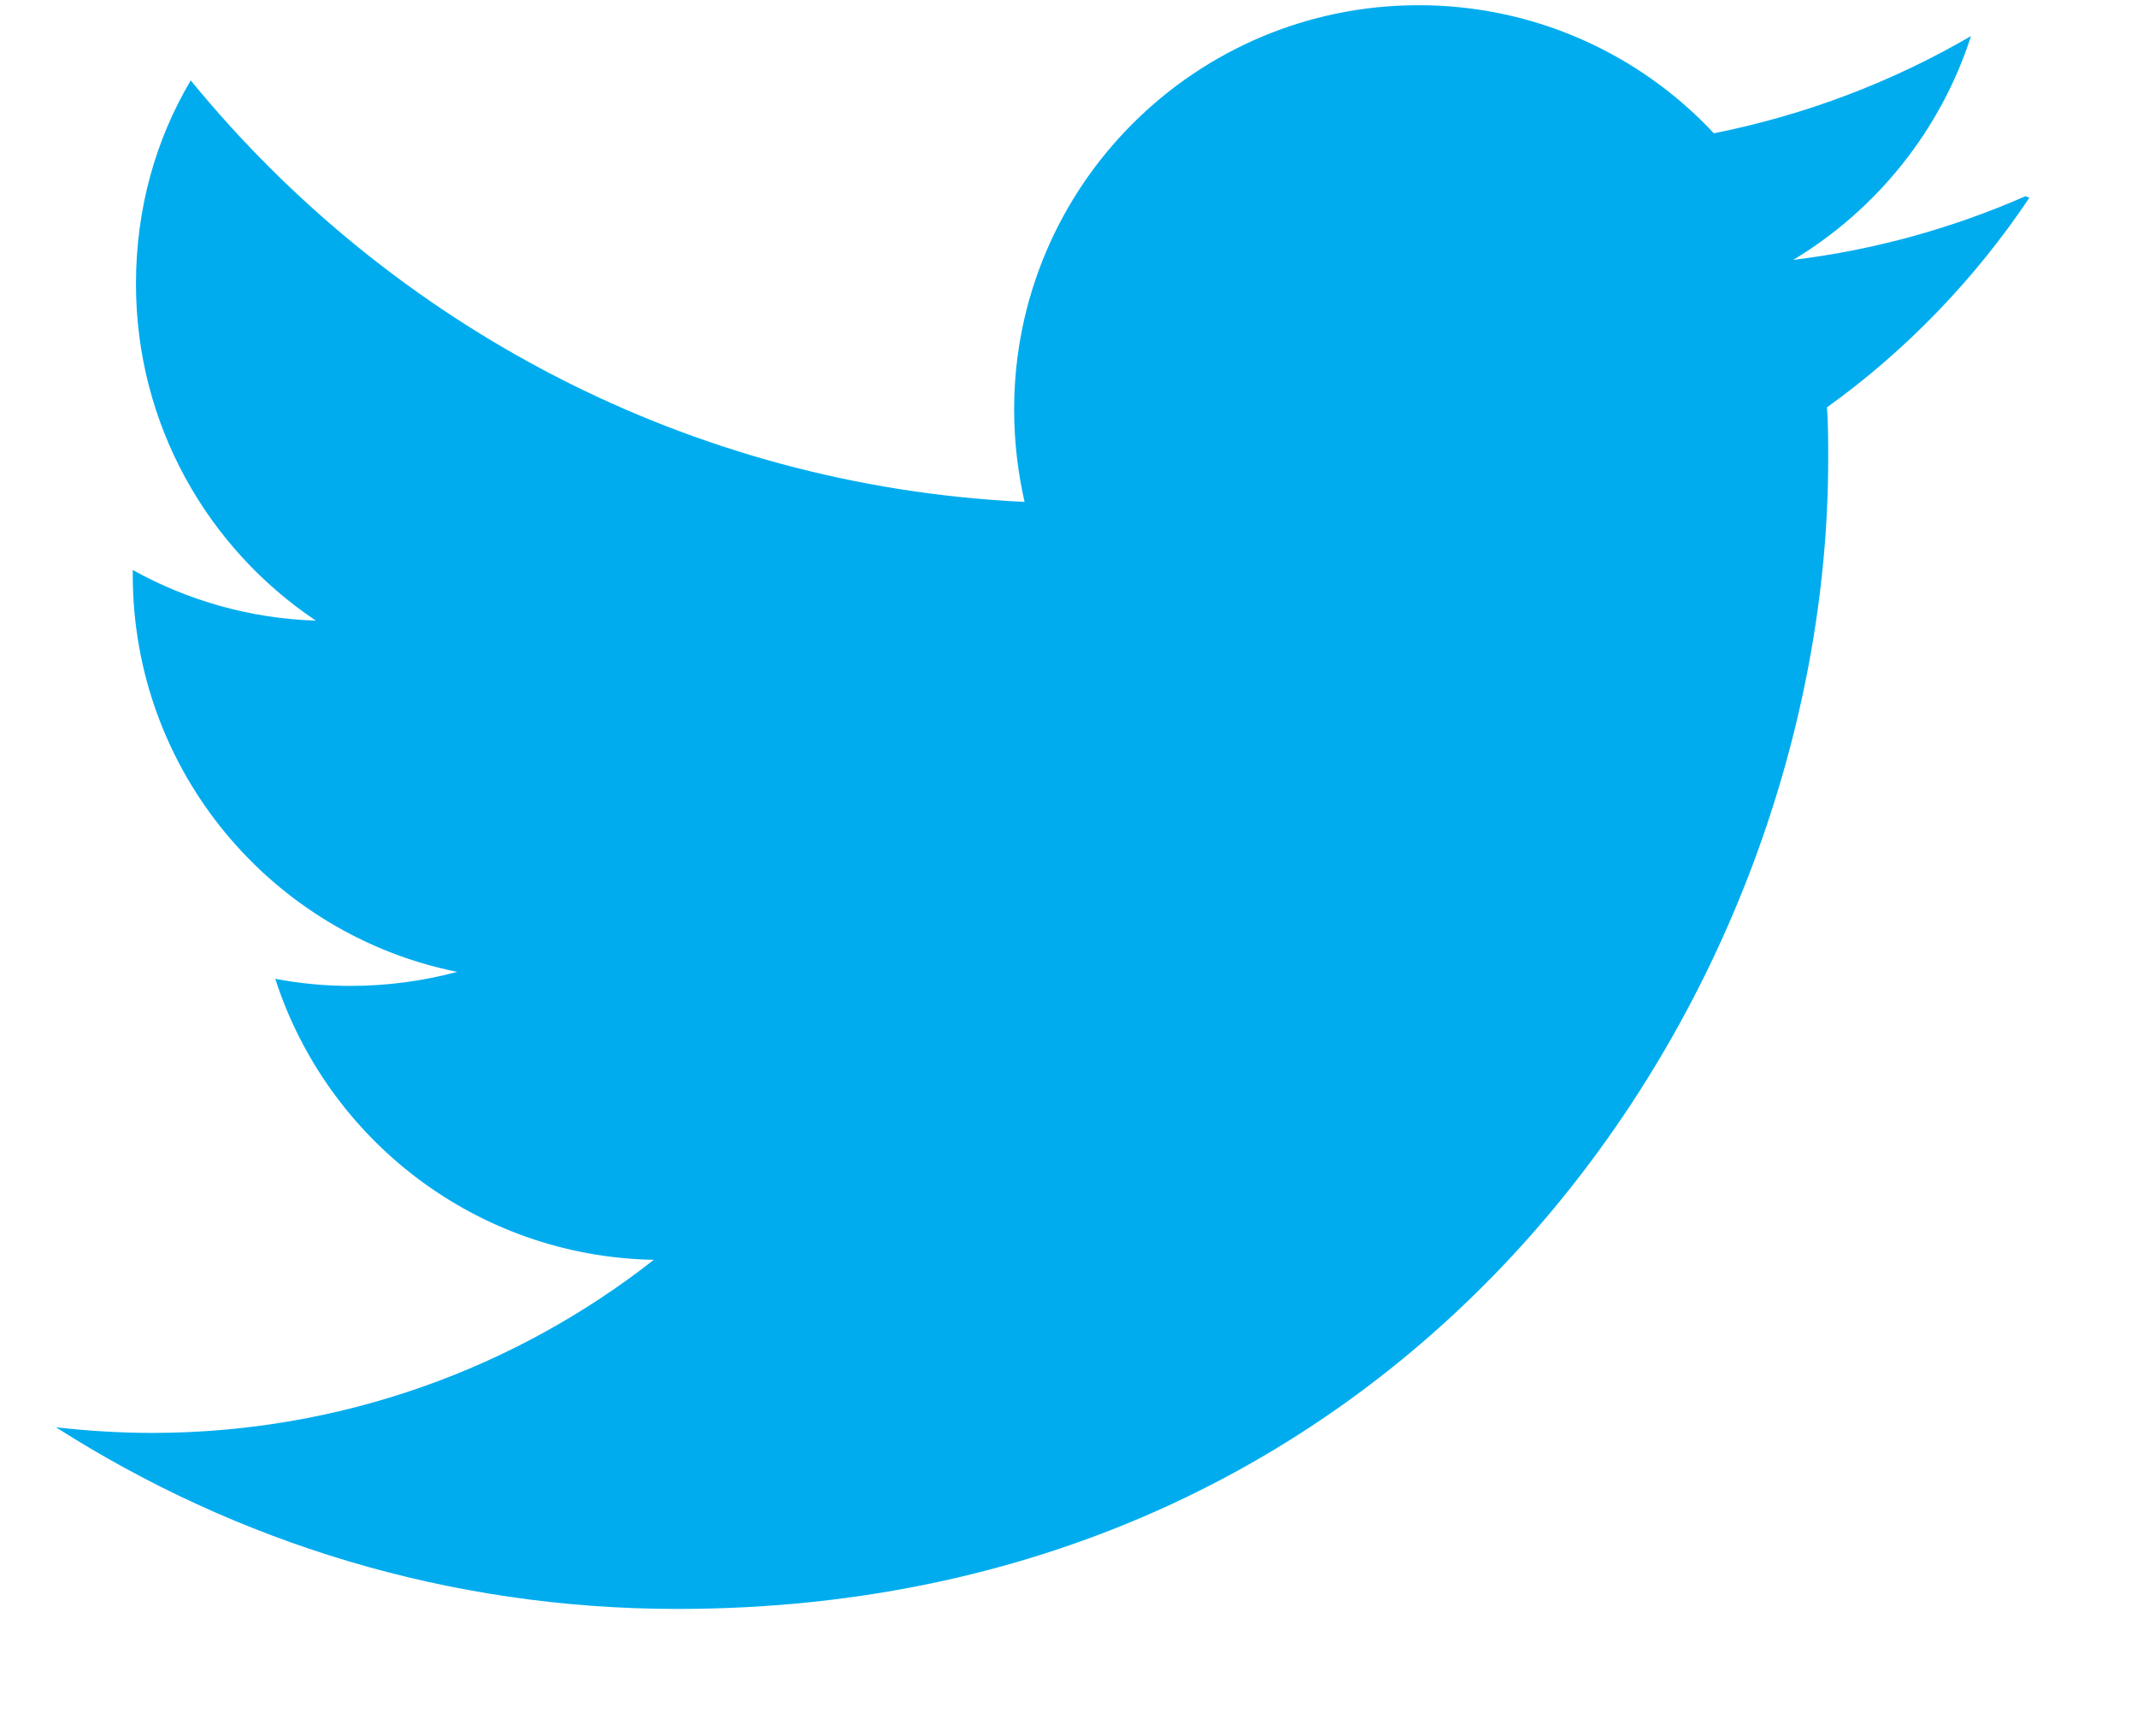 <?xml version="1.0" encoding="UTF-8" standalone="no"?><!DOCTYPE svg PUBLIC "-//W3C//DTD SVG 1.1//EN" "http://www.w3.org/Graphics/SVG/1.1/DTD/svg11.dtd"><svg width="100%" height="100%" viewBox="0 0 16 13" version="1.1" xmlns="http://www.w3.org/2000/svg" xmlns:xlink="http://www.w3.org/1999/xlink" xml:space="preserve" xmlns:serif="http://www.serif.com/" style="fill-rule:evenodd;clip-rule:evenodd;stroke-linejoin:round;stroke-miterlimit:2;"><g id="Tw-logo" serif:id="Tw logo"><path id="Tw-logo1" serif:id="Tw logo" d="M15.165,1.469c-0.545,0.239 -1.127,0.402 -1.739,0.477c0.624,-0.376 1.104,-0.969 1.331,-1.676c-0.585,0.341 -1.234,0.59 -1.925,0.728c-0.551,-0.59 -1.338,-0.959 -2.21,-0.959c-1.673,0 -3.029,1.356 -3.029,3.027c0,0.24 0.028,0.471 0.078,0.692c-2.518,-0.119 -4.749,-1.328 -6.243,-3.156c-0.263,0.444 -0.41,0.961 -0.41,1.524c0,1.052 0.536,1.978 1.347,2.521c-0.497,-0.016 -0.964,-0.153 -1.371,-0.379l0,0.037c0,1.469 1.042,2.693 2.429,2.972c-0.254,0.068 -0.523,0.105 -0.798,0.105c-0.193,0 -0.379,-0.018 -0.564,-0.053c0.388,1.203 1.505,2.079 2.834,2.104c-1.034,0.812 -2.345,1.296 -3.756,1.296c-0.24,0 -0.48,-0.015 -0.72,-0.042c1.347,0.859 2.935,1.36 4.652,1.36c5.573,0 8.617,-4.614 8.617,-8.61c0,-0.128 0,-0.258 -0.009,-0.387c0.592,-0.425 1.108,-0.961 1.515,-1.569l-0.029,-0.012Z" style="fill:#00acee;fill-rule:nonzero;"/></g></svg>